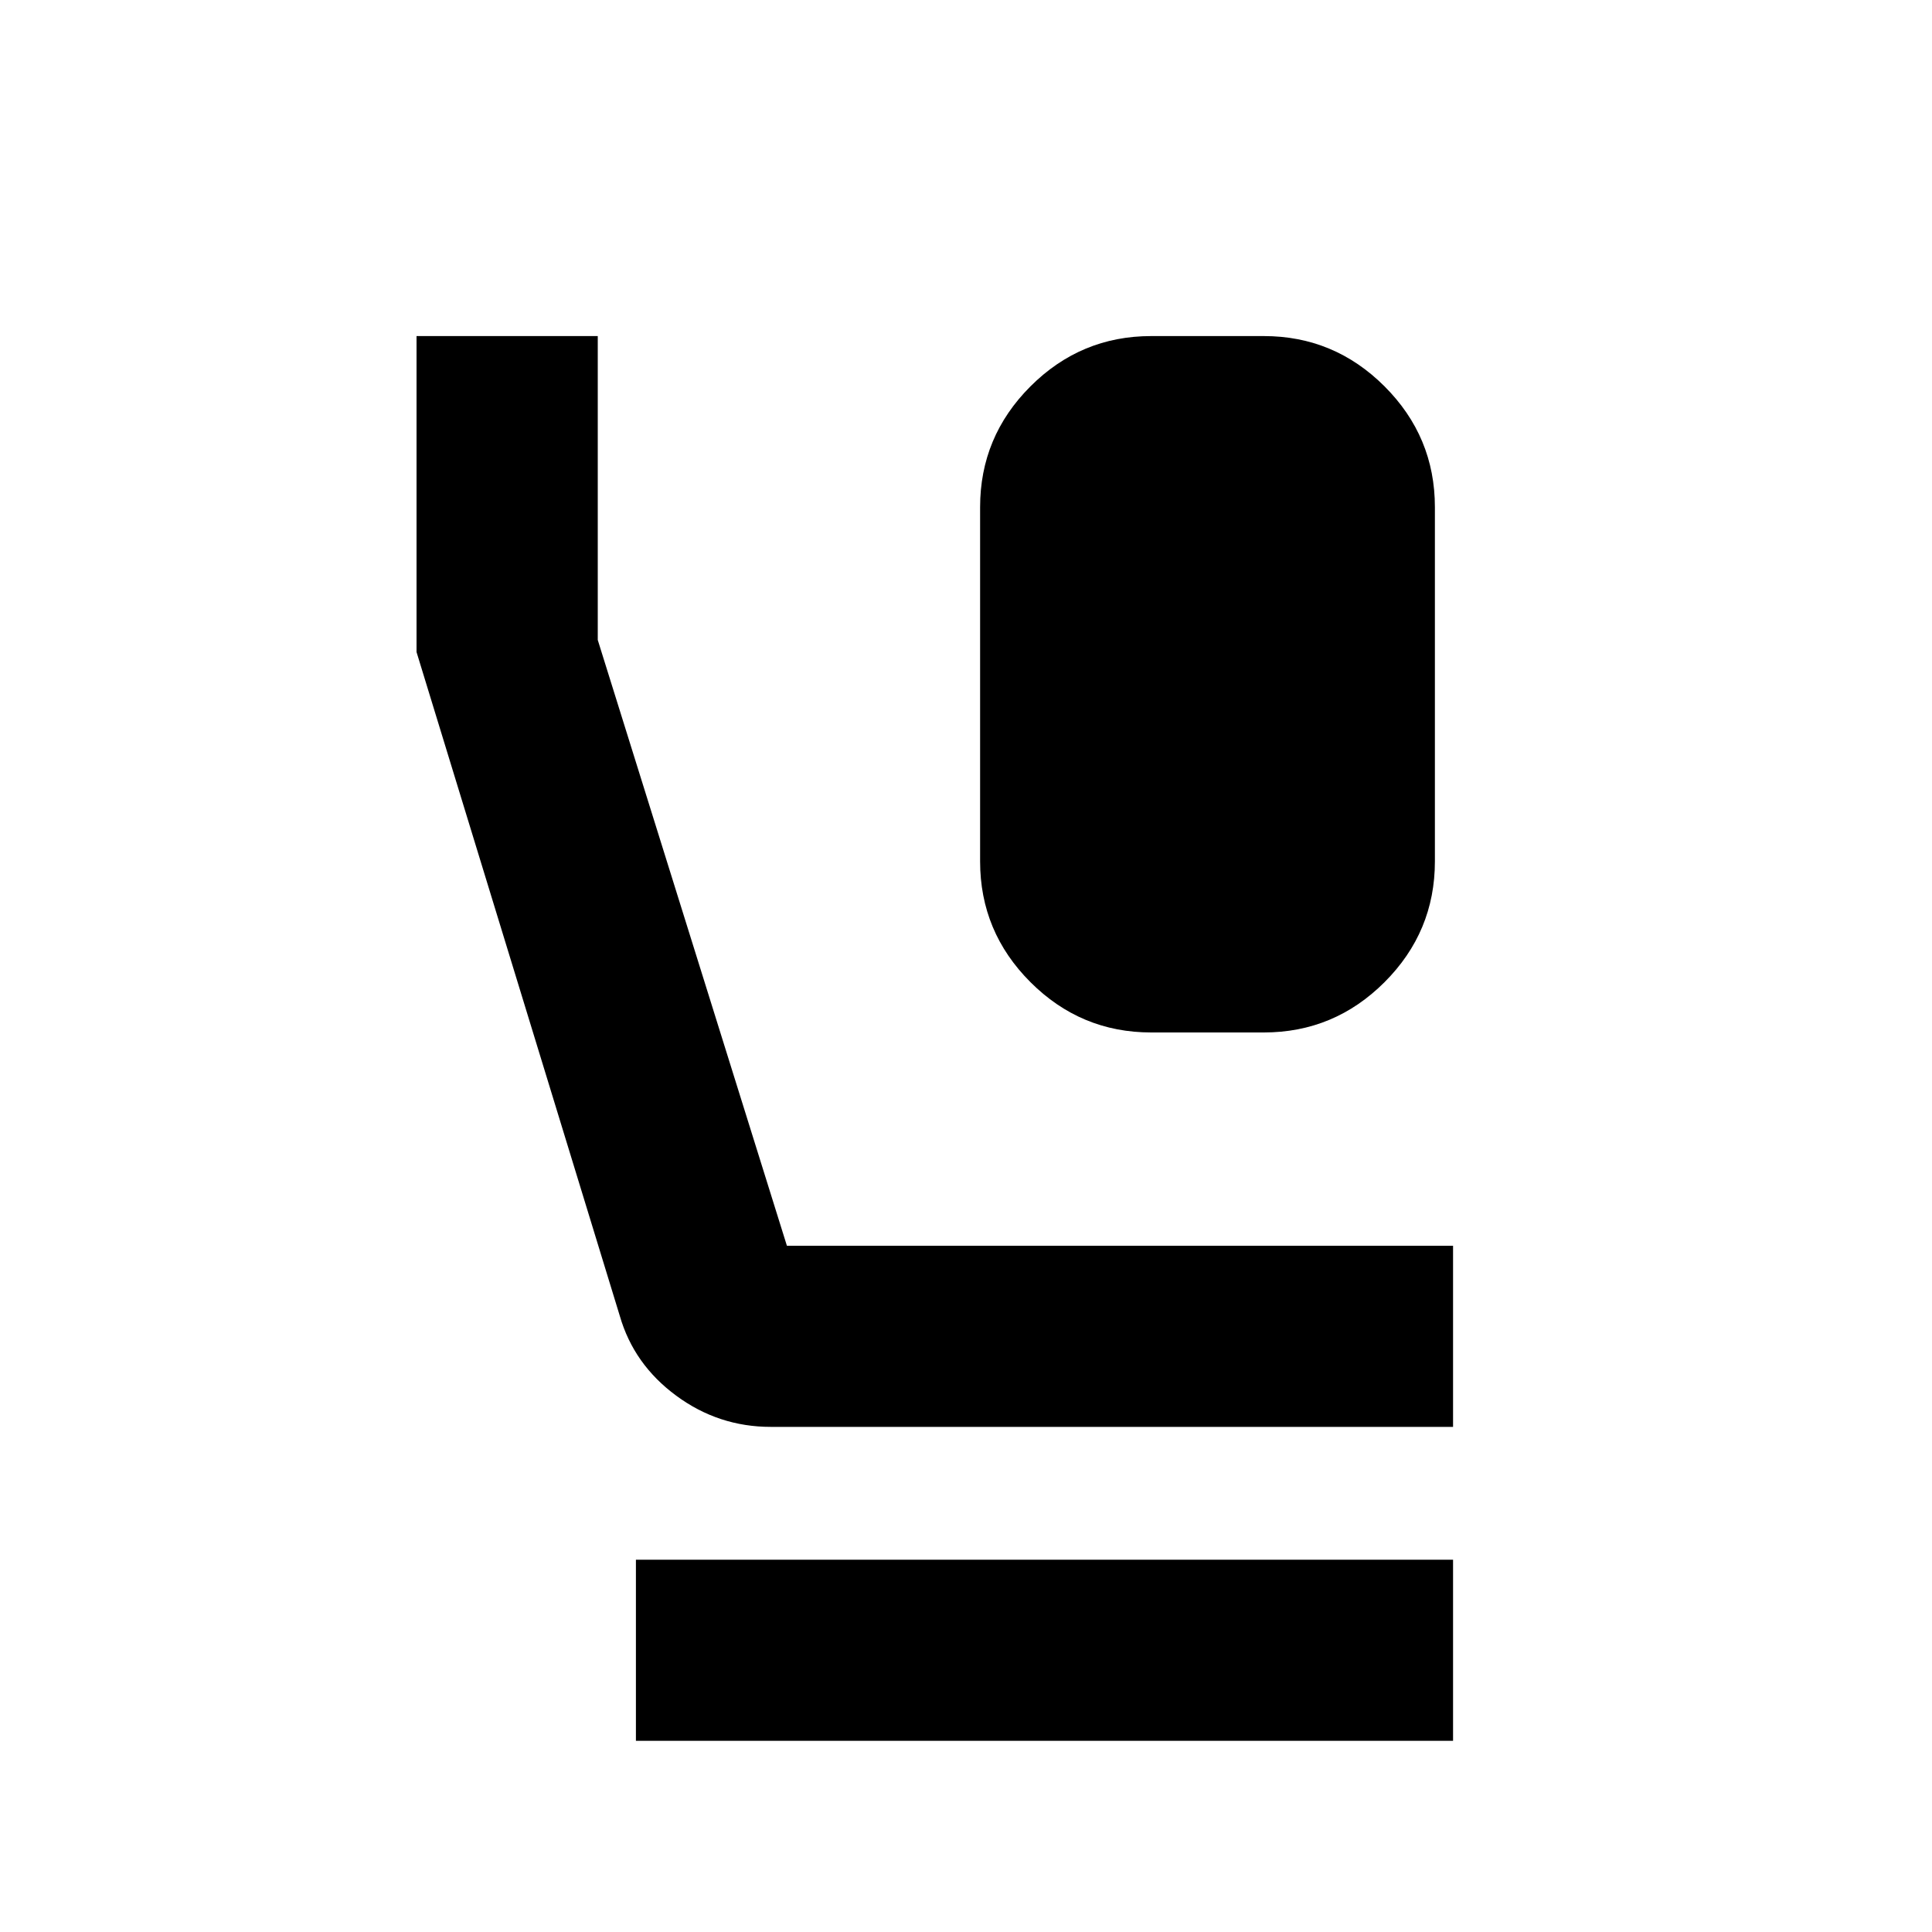 <svg xmlns="http://www.w3.org/2000/svg" height="20" width="20"><path d="M11.917 10.688q-.729 0-1.25-.521t-.521-1.25V5.25q0-.729.521-1.25t1.25-.521h1.166q.729 0 1.25.521t.521 1.25v3.667q0 .729-.521 1.25t-1.25.521Zm-3.938 4.083q-.541 0-.979-.323-.438-.323-.583-.823L4.312 6.75V3.479h1.876v3.146l1.958 6.271h6.896v1.875Zm-1.396 3.25v-1.875h8.459v1.875Z"/></svg>